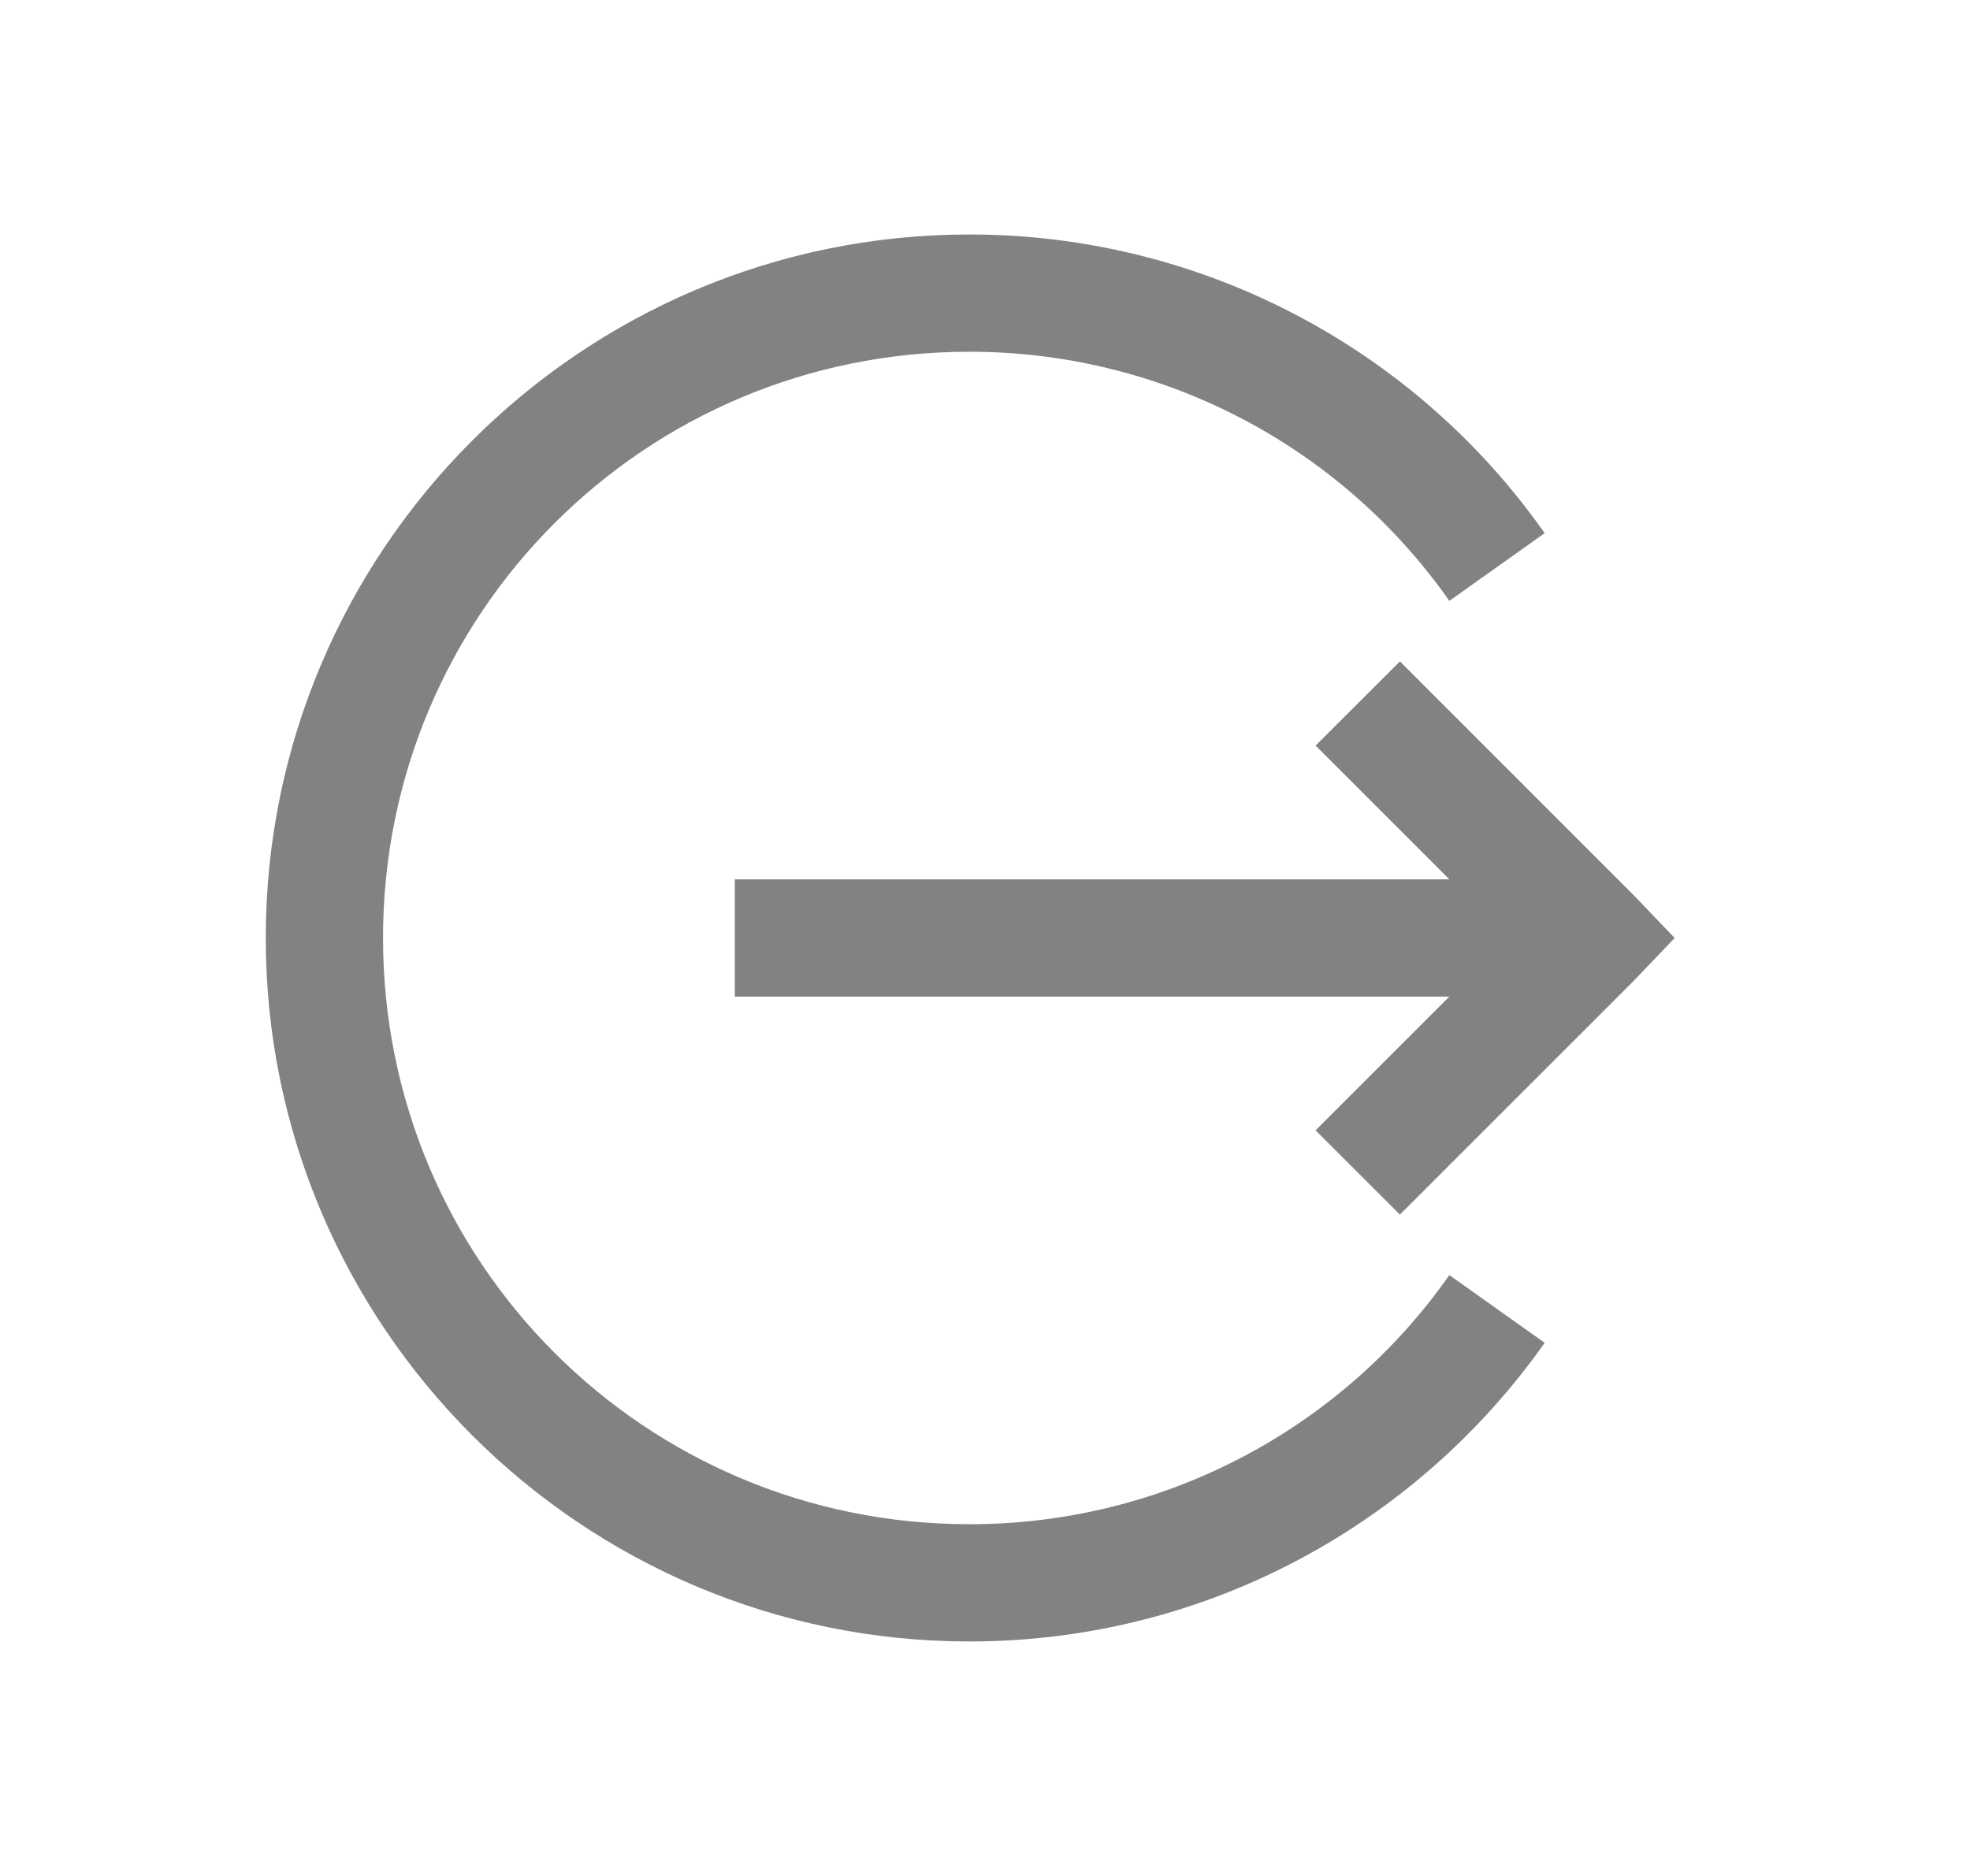 <svg width="21" height="20" viewBox="0 0 21 20" fill="none" xmlns="http://www.w3.org/2000/svg">
<path d="M10.333 2.5C6.197 2.5 2.833 5.864 2.833 10C2.833 14.136 6.197 17.5 10.333 17.5C12.864 17.5 15.108 16.242 16.466 14.316L15.45 13.594C14.874 14.415 14.108 15.086 13.217 15.548C12.326 16.011 11.337 16.251 10.333 16.25C6.874 16.25 4.083 13.459 4.083 10C4.083 6.541 6.874 3.75 10.333 3.75C11.337 3.749 12.326 3.99 13.217 4.452C14.108 4.914 14.874 5.585 15.45 6.406L16.466 5.684C15.774 4.7 14.856 3.897 13.789 3.343C12.721 2.788 11.536 2.499 10.333 2.5ZM14.923 7.051L14.024 7.949L15.45 9.375H7.833V10.625H15.45L14.024 12.051L14.923 12.949L17.423 10.449L17.852 10L17.422 9.551L14.923 7.051Z" fill="#828282"/>
</svg>
